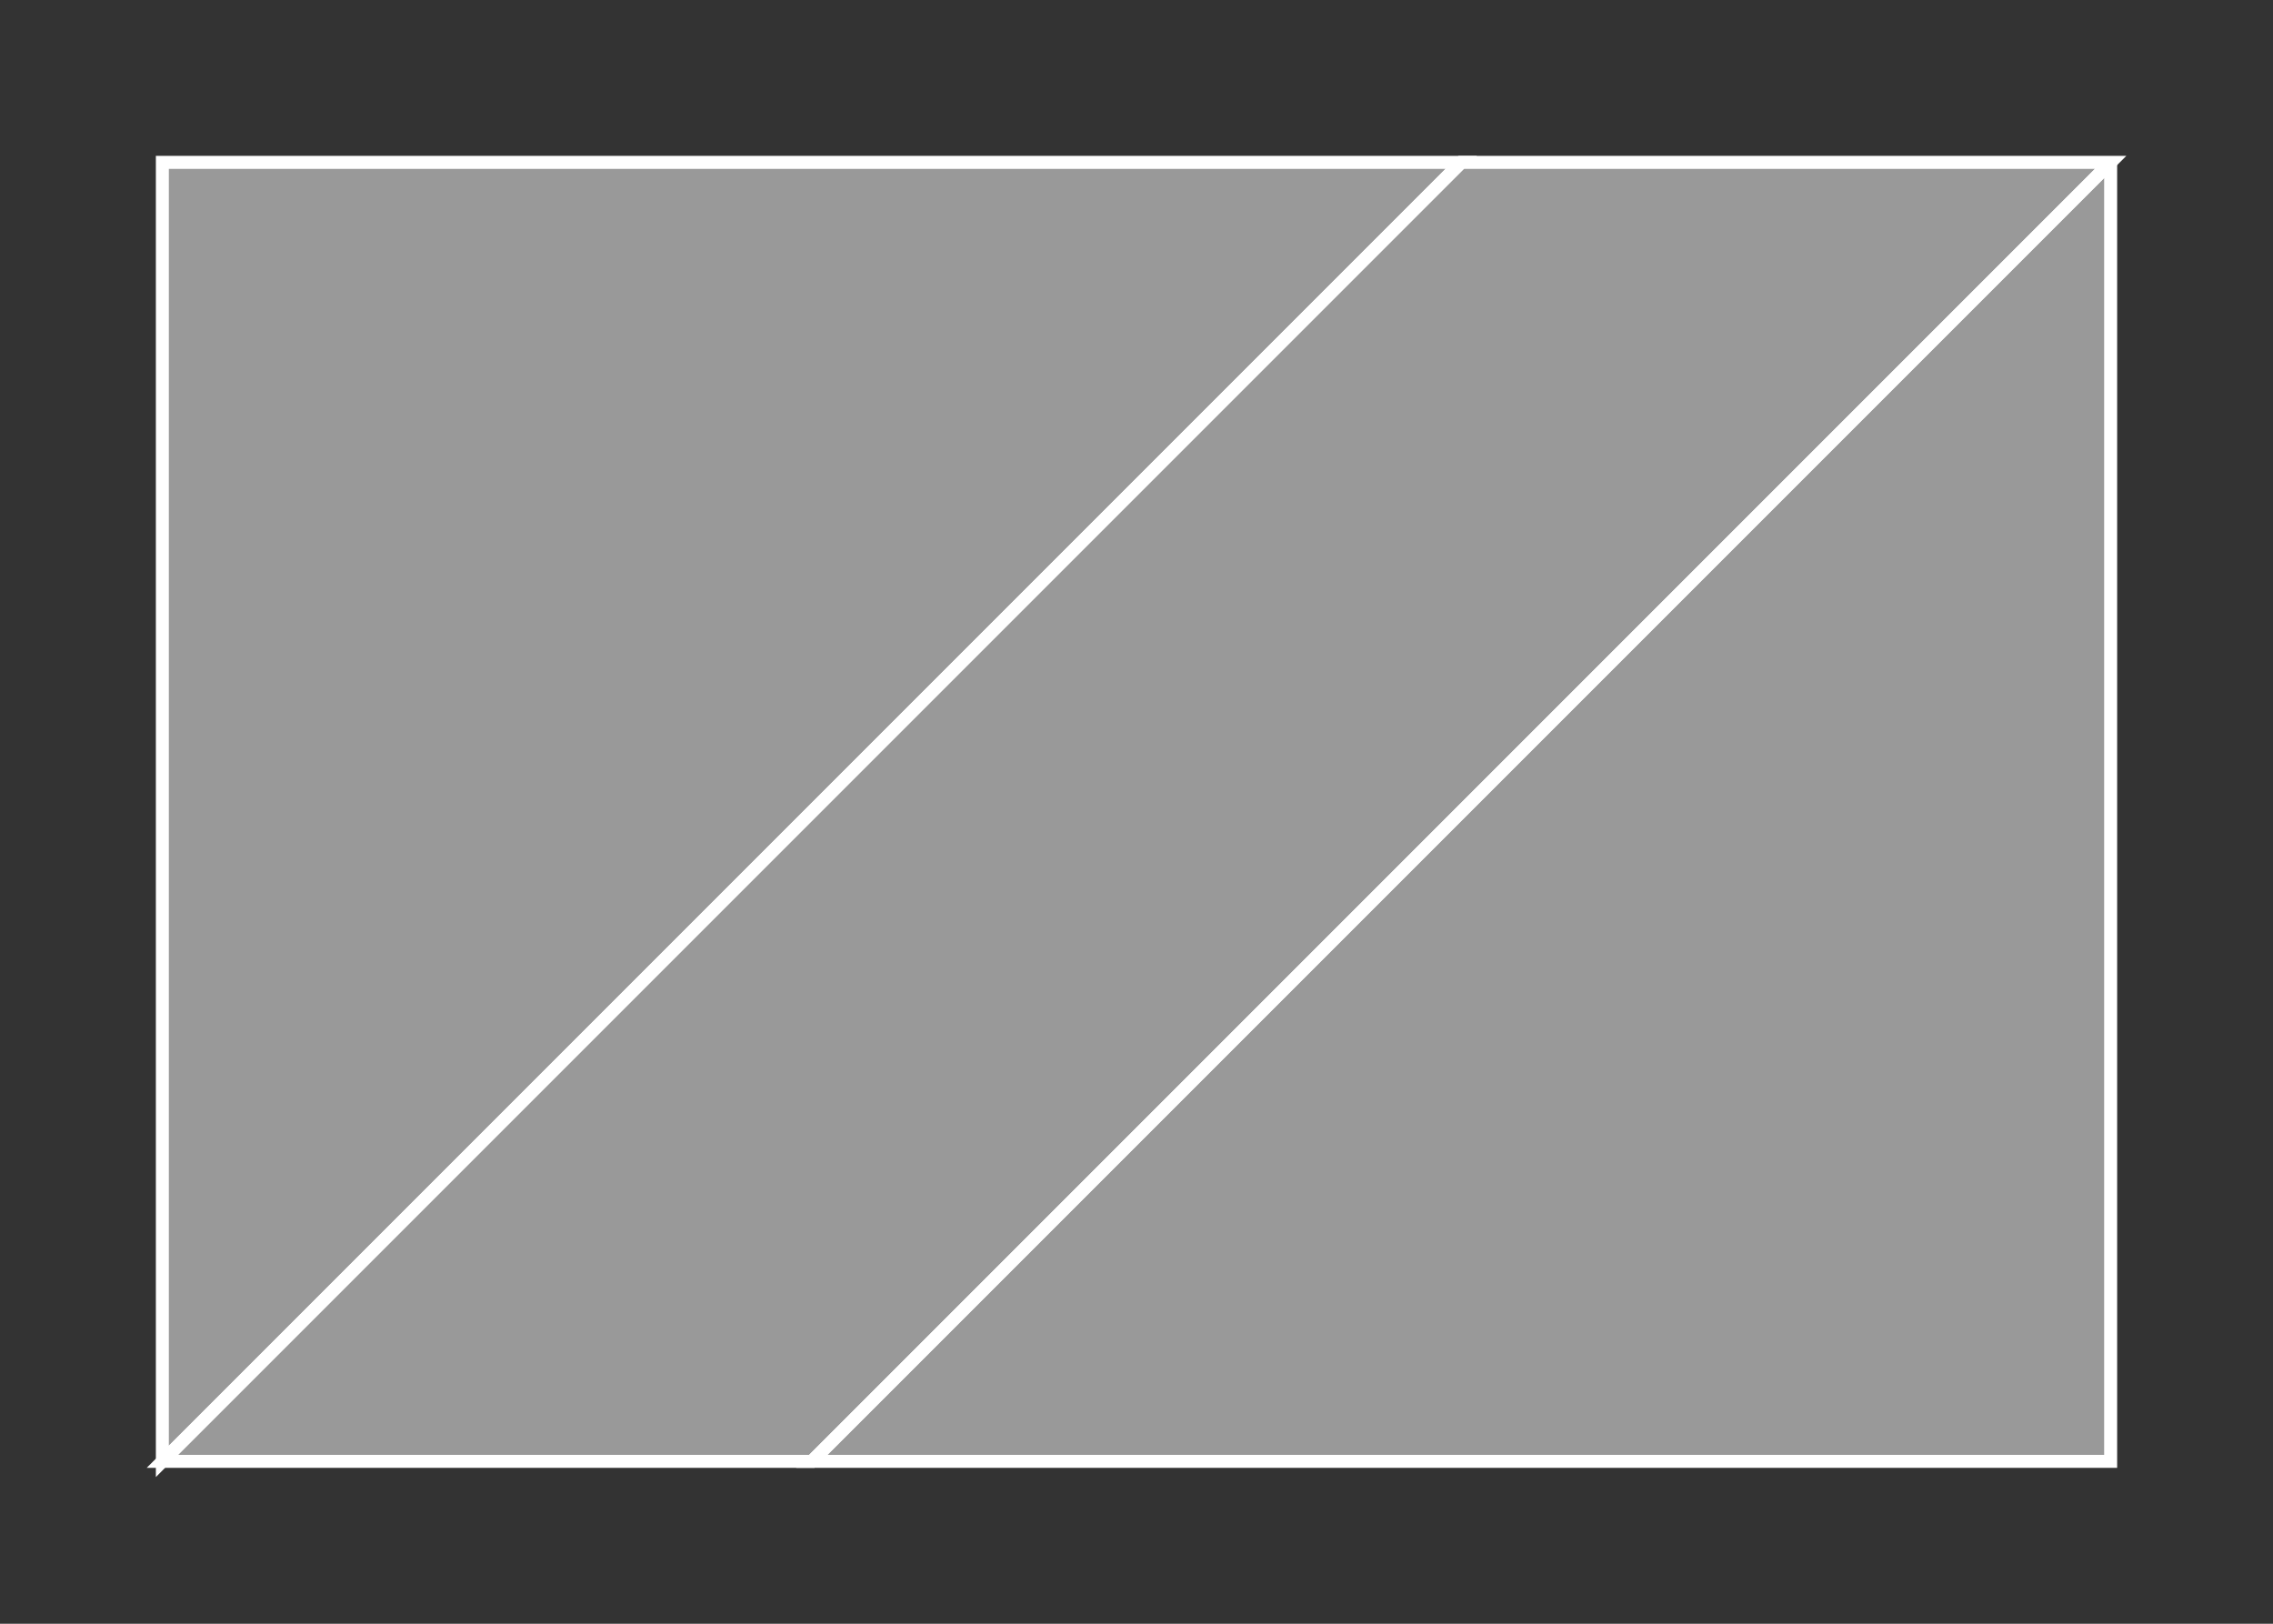 <svg width="350" height="250" viewBox="0 0 350 250" fill="none" xmlns="http://www.w3.org/2000/svg">
<rect x="0" y="0" width="350" height="250" fill="#333333" stroke="none"/>
<g id="flag / africa / republic of congo / b">
<g id="republic of congo b">
<g id="green">
<path fill-rule="evenodd" clip-rule="evenodd" d="M25 225L225 25H25V225Z" fill="white" fill-opacity="0.5"/>
<path d="M225 25L225.707 25.707L227.414 24H225V25ZM25 225H24V227.414L25.707 225.707L25 225ZM25 25V24H24V25H25ZM224.293 24.293L24.293 224.293L25.707 225.707L225.707 25.707L224.293 24.293ZM25 26H225V24H25V26ZM26 225V25H24V225H26Z" fill="white"/>
</g>
<g id="yellow">
<path fill-rule="evenodd" clip-rule="evenodd" d="M325 25H225L25 225H125L325 25Z" fill="white" fill-opacity="0.5"/>
<path d="M225 25V24H224.586L224.293 24.293L225 25ZM325 25L325.707 25.707L327.414 24H325V25ZM25 225L24.293 224.293L22.586 226H25V225ZM125 225V226H125.414L125.707 225.707L125 225ZM225 26H325V24H225V26ZM25.707 225.707L225.707 25.707L224.293 24.293L24.293 224.293L25.707 225.707ZM125 224H25V226H125V224ZM125.707 225.707L325.707 25.707L324.293 24.293L124.293 224.293L125.707 225.707Z" fill="white"/>
</g>
<g id="red">
<path fill-rule="evenodd" clip-rule="evenodd" d="M325 25V225H125L325 25Z" fill="white" fill-opacity="0.5"/>
<path d="M325 25V225H125L325 25" stroke="white" stroke-width="2"/>
</g>
</g>
</g>
</svg>
